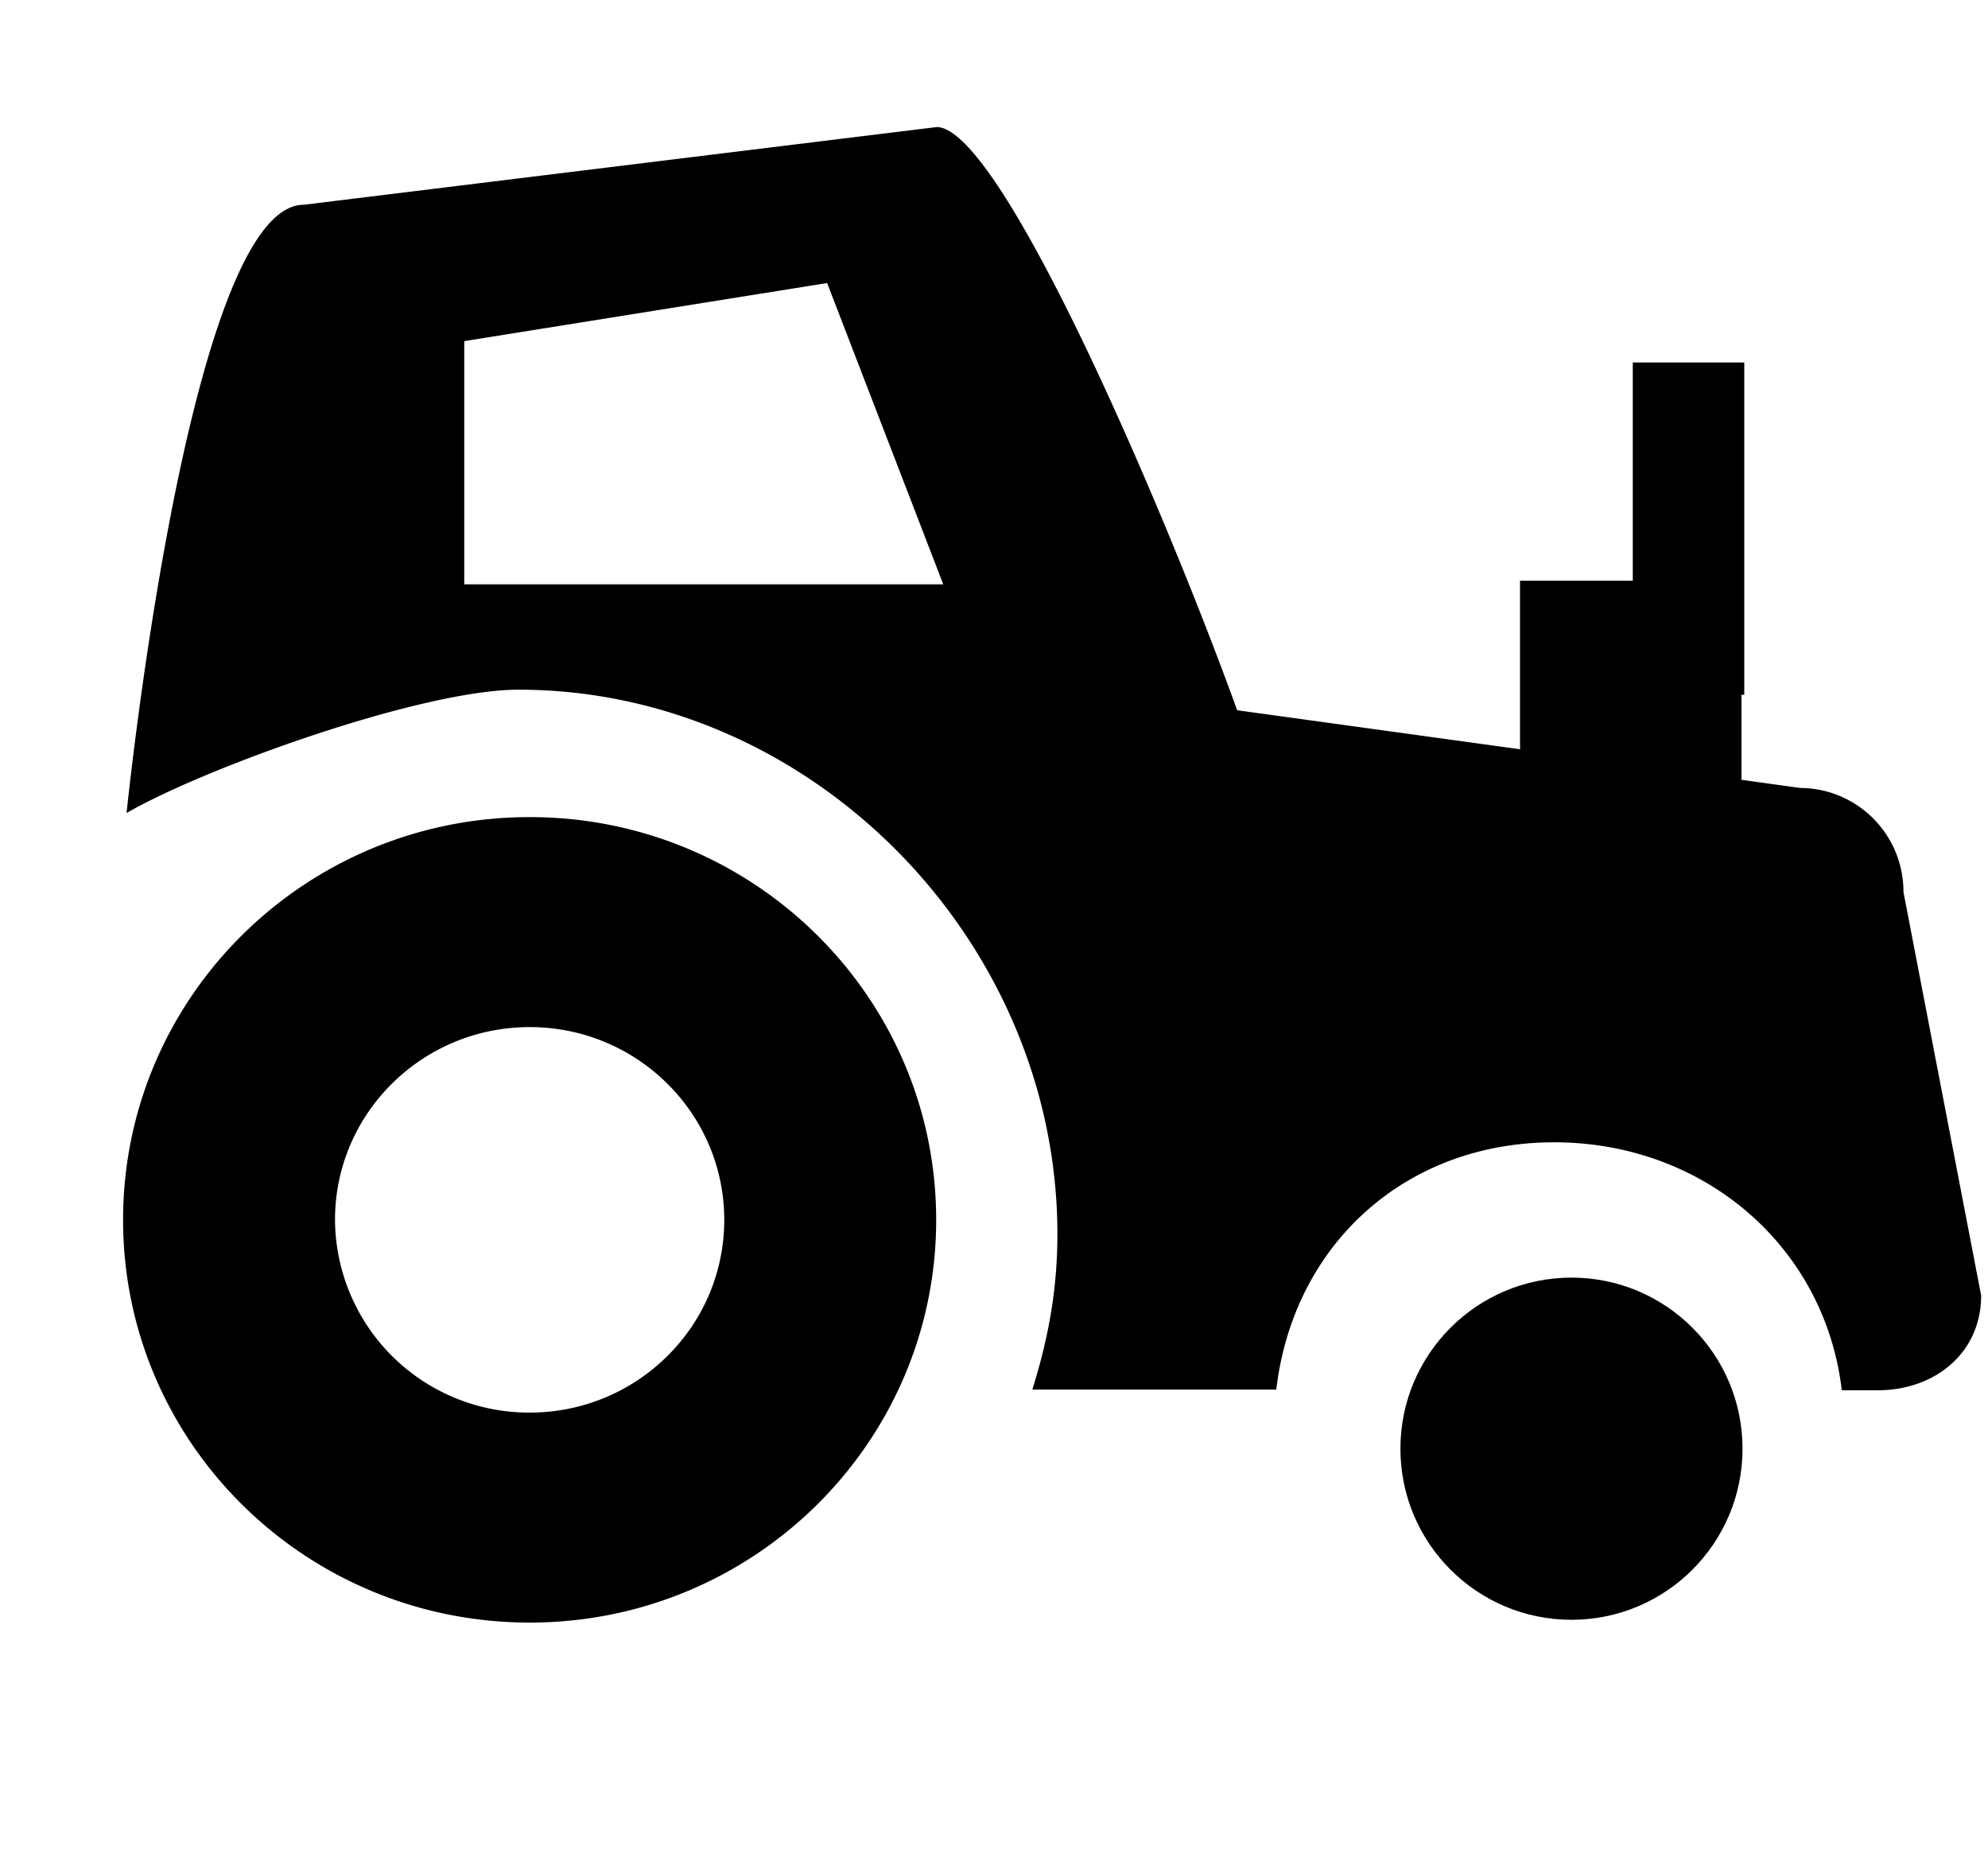 <svg xmlns="http://www.w3.org/2000/svg" width="1.07em" height="1em" viewBox="0 0 17 16"><g fill="currentColor" fill-rule="evenodd" transform="translate(1 1)"><circle cx="12.473" cy="11.473" r="1.473"/><path d="M3.502 6.035C1.566 6.035 0 7.588 0 9.503s1.566 3.467 3.502 3.467c1.932 0 3.5-1.552 3.5-3.467s-1.568-3.468-3.5-3.468m0 5.127a1.67 1.67 0 0 1-1.677-1.659c0-.917.751-1.66 1.677-1.66c.924 0 1.675.743 1.675 1.66s-.751 1.659-1.675 1.659"/><path d="M15.332 6.68a.893.893 0 0 0-.891-.896l-.504-.07v-.732h.024V2.121h-.96V4h-.971v1.451l-2.436-.336C8.992 3.447 7.565.094 7.006.094l-5.45.669C.563.763.03 6 .03 6c.672-.389 2.542-1.062 3.375-1.062c2.526 0 4.641 2.16 4.641 4.688c0 .479-.079.902-.216 1.338h2.101c.146-1.245 1.107-2.129 2.393-2.129c1.283 0 2.33.89 2.477 2.135h.309c.492 0 .891-.321.891-.816zM2.938 4.031V1.937l3.125-.5l1 2.594z"/></g></svg>